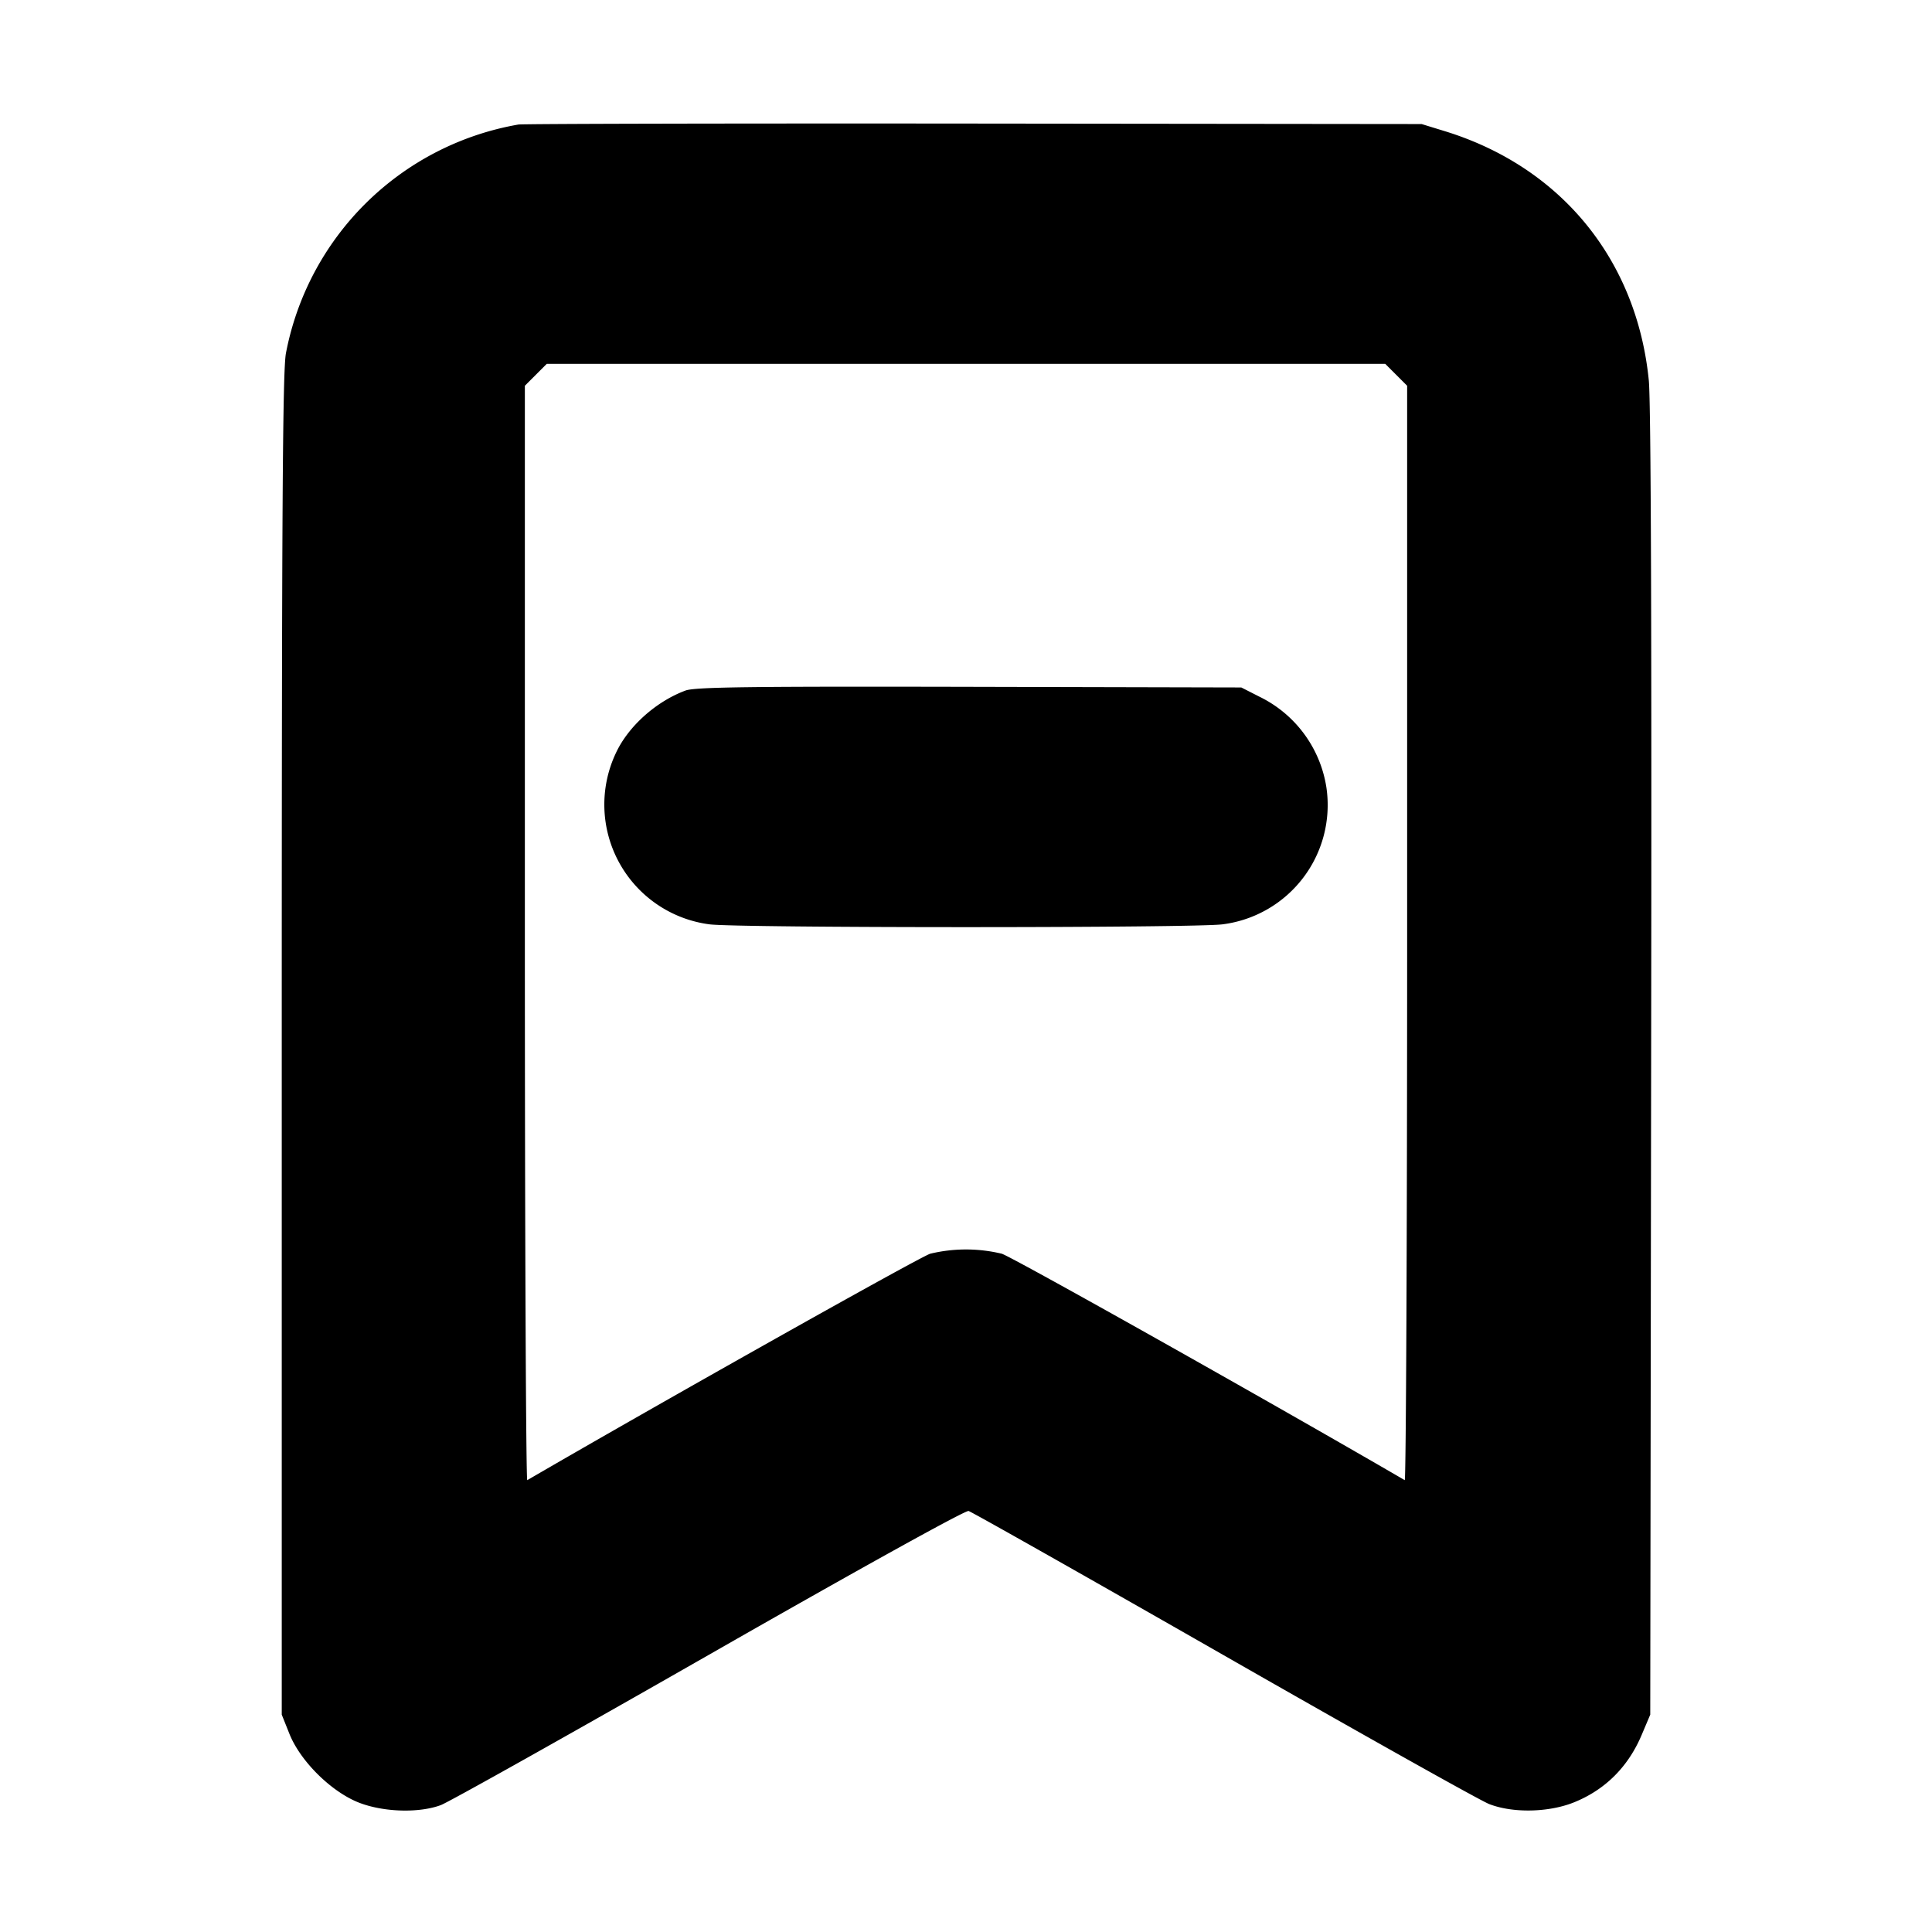<svg xmlns="http://www.w3.org/2000/svg" width="24" height="24" fill="none" stroke="currentColor" stroke-linecap="round" stroke-linejoin="round" stroke-width="3"><path fill="#000" fill-rule="evenodd" stroke="none" d="M6.44 1.547a3.56 3.56 0 0 0-2.888 2.841c-.041.216-.052 1.97-.052 8.592v8.32l.096.24c.139.346.533.731.879.859.304.113.733.124 1 .025.096-.035 1.596-.876 3.332-1.868 1.855-1.06 3.185-1.797 3.225-1.786.037.01 1.463.816 3.168 1.791s3.19 1.808 3.3 1.85c.294.114.739.105 1.054-.022.388-.157.673-.442.841-.841l.105-.248.011-8.08c.008-5.328-.002-8.221-.029-8.495-.149-1.498-1.09-2.649-2.529-3.094l-.293-.09-5.56-.006c-3.058-.003-5.605.003-5.66.012m10.904 3.109.136.136v6.806c0 3.744-.014 6.799-.03 6.789-1.664-.968-4.879-2.775-5.006-2.813a1.9 1.9 0 0 0-.888 0c-.127.038-3.342 1.845-5.006 2.813-.016.01-.03-3.045-.03-6.789V4.792l.136-.136.136-.136h10.416zM8.516 8.578c-.366.136-.71.444-.864.774a1.5 1.5 0 0 0 1.158 2.13c.326.047 6.054.047 6.38 0a1.494 1.494 0 0 0 1.287-1.7 1.51 1.51 0 0 0-.829-1.126l-.228-.116-3.38-.008c-2.742-.006-3.407.003-3.524.046"/></svg>